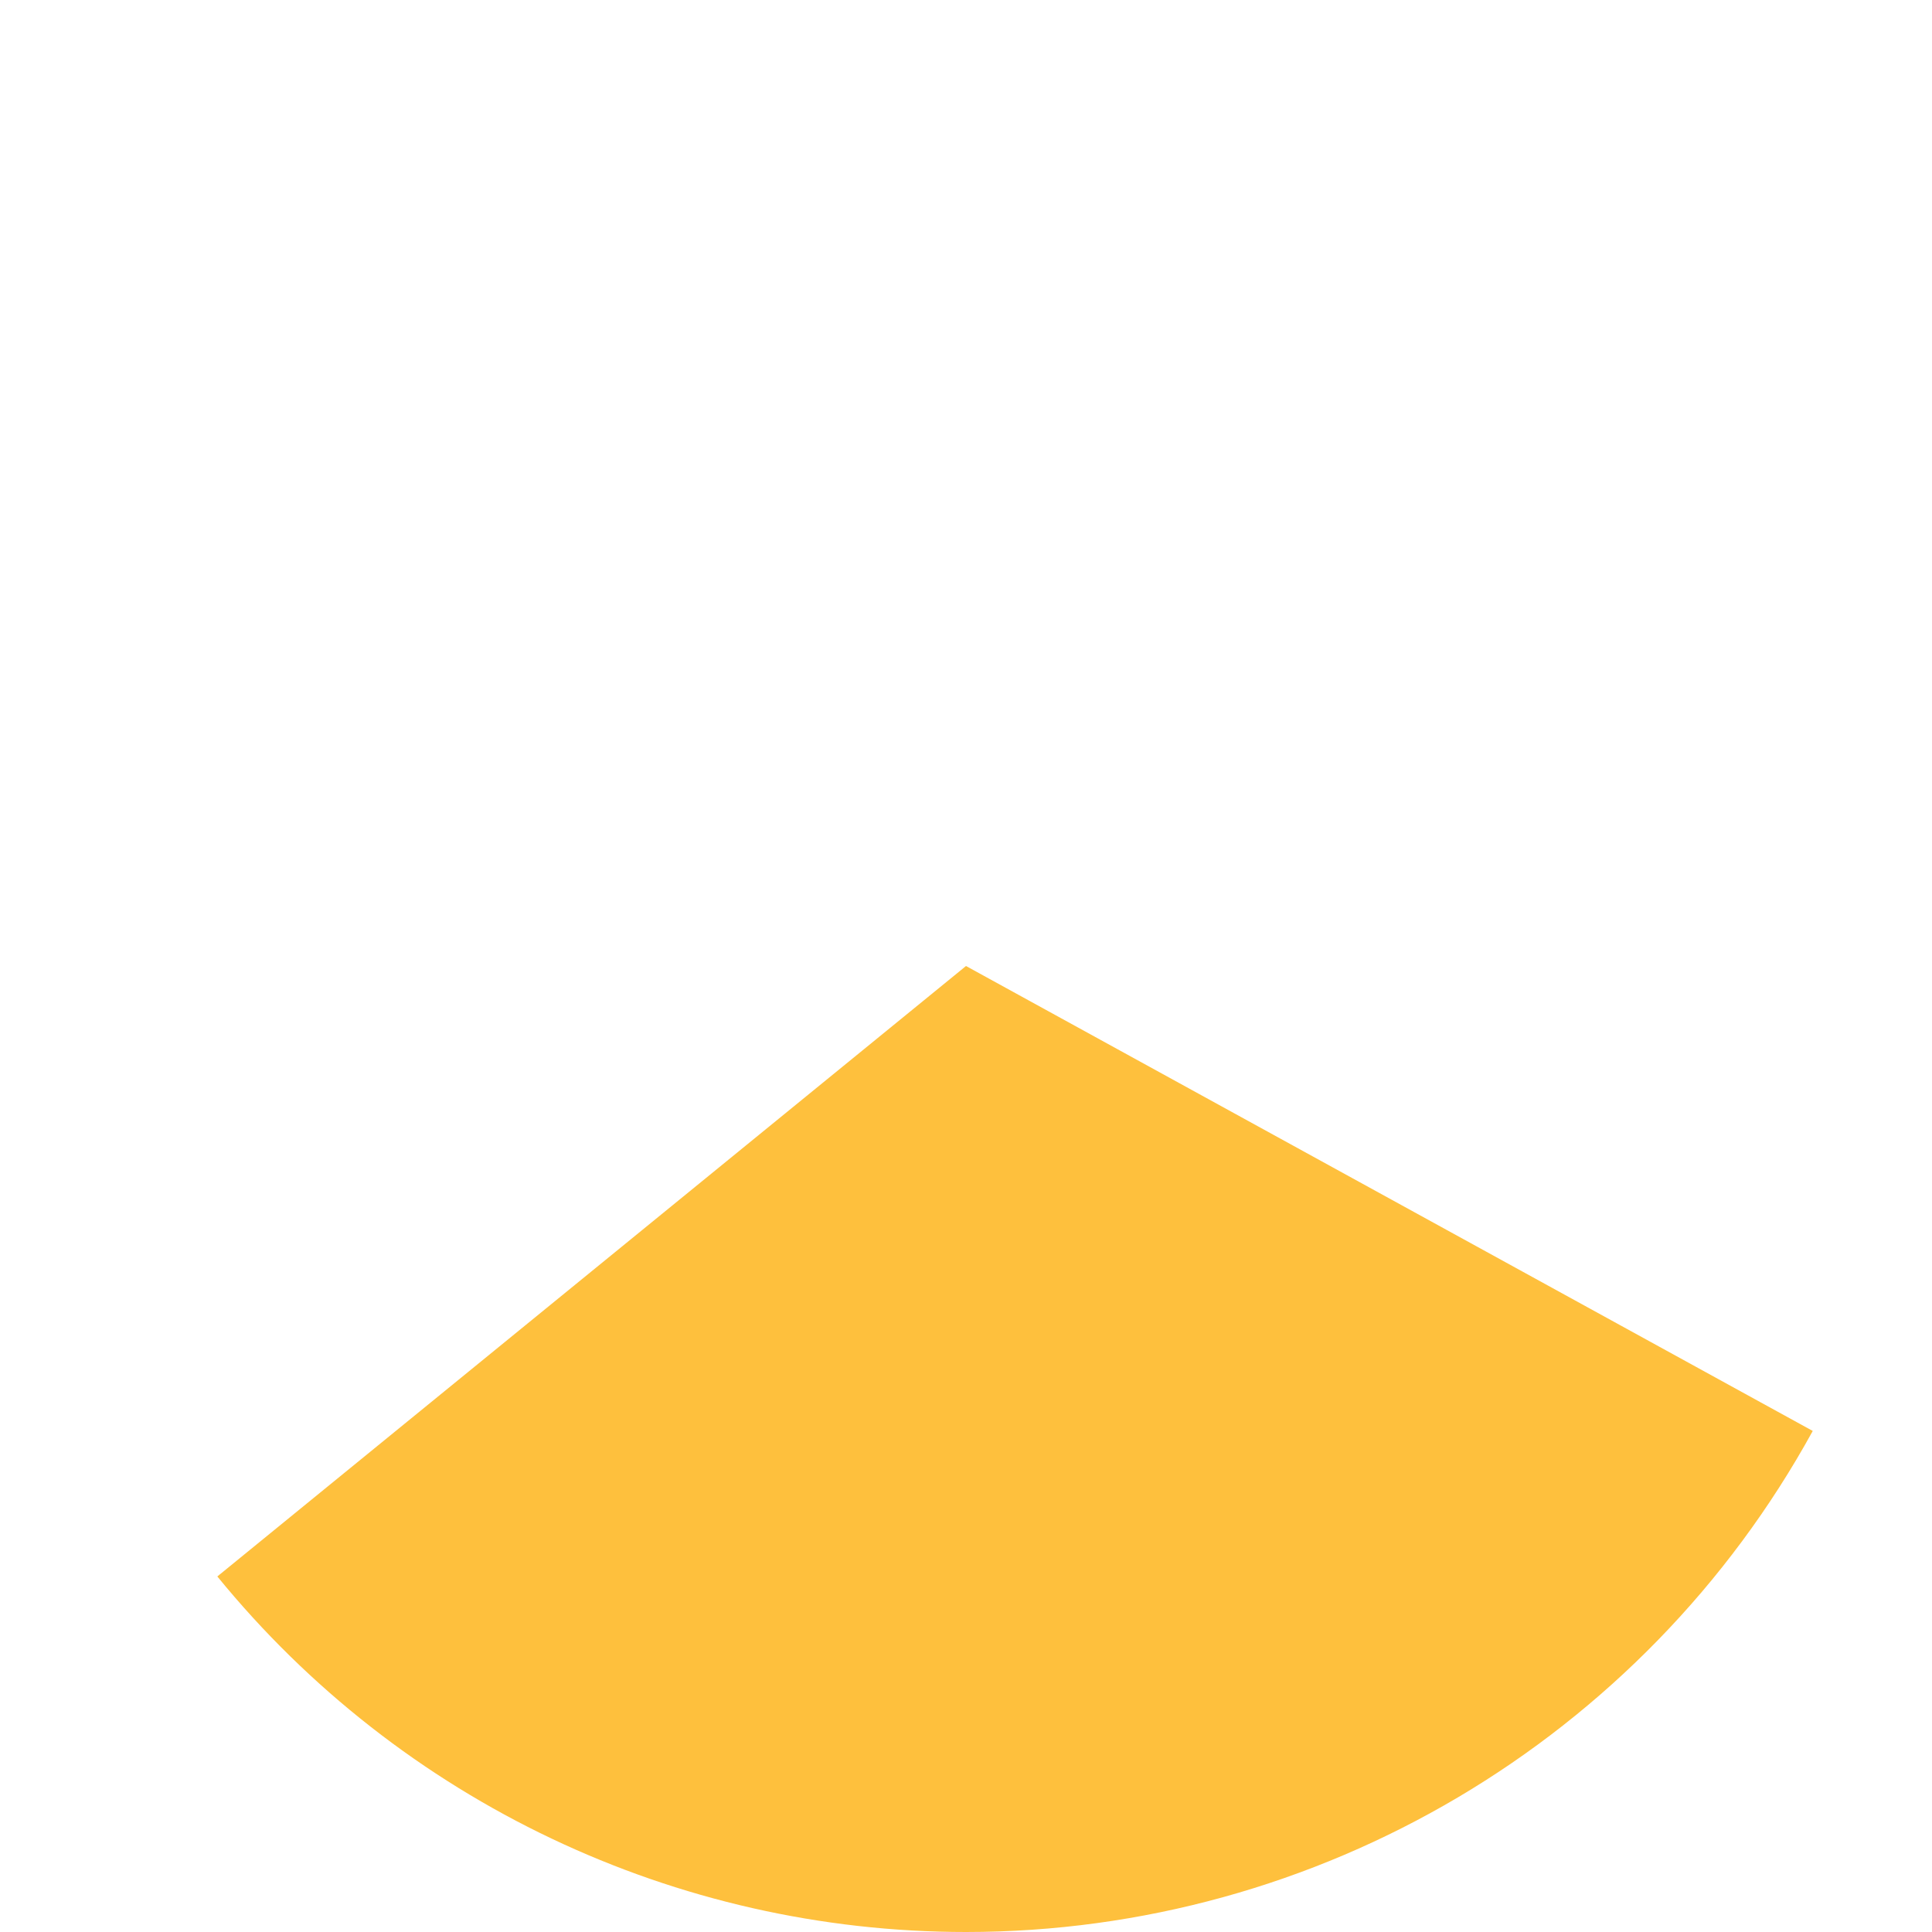 ﻿<?xml version="1.0" encoding="utf-8"?>
<svg version="1.1" xmlns:xlink="http://www.w3.org/1999/xlink" width="250px" height="250px" xmlns="http://www.w3.org/2000/svg">
  <g transform="matrix(1 0 0 1 -739 -765 )">
    <path d="M 767.123 968.992  L 864 890  L 973.569 950.164  C 951.612 990.15  909.617 1015  864 1015  C 826.435 1015  790.861 998.106  767.123 968.992  Z " fill-rule="nonzero" fill="#fec03d" stroke="none" />
  </g>
</svg>